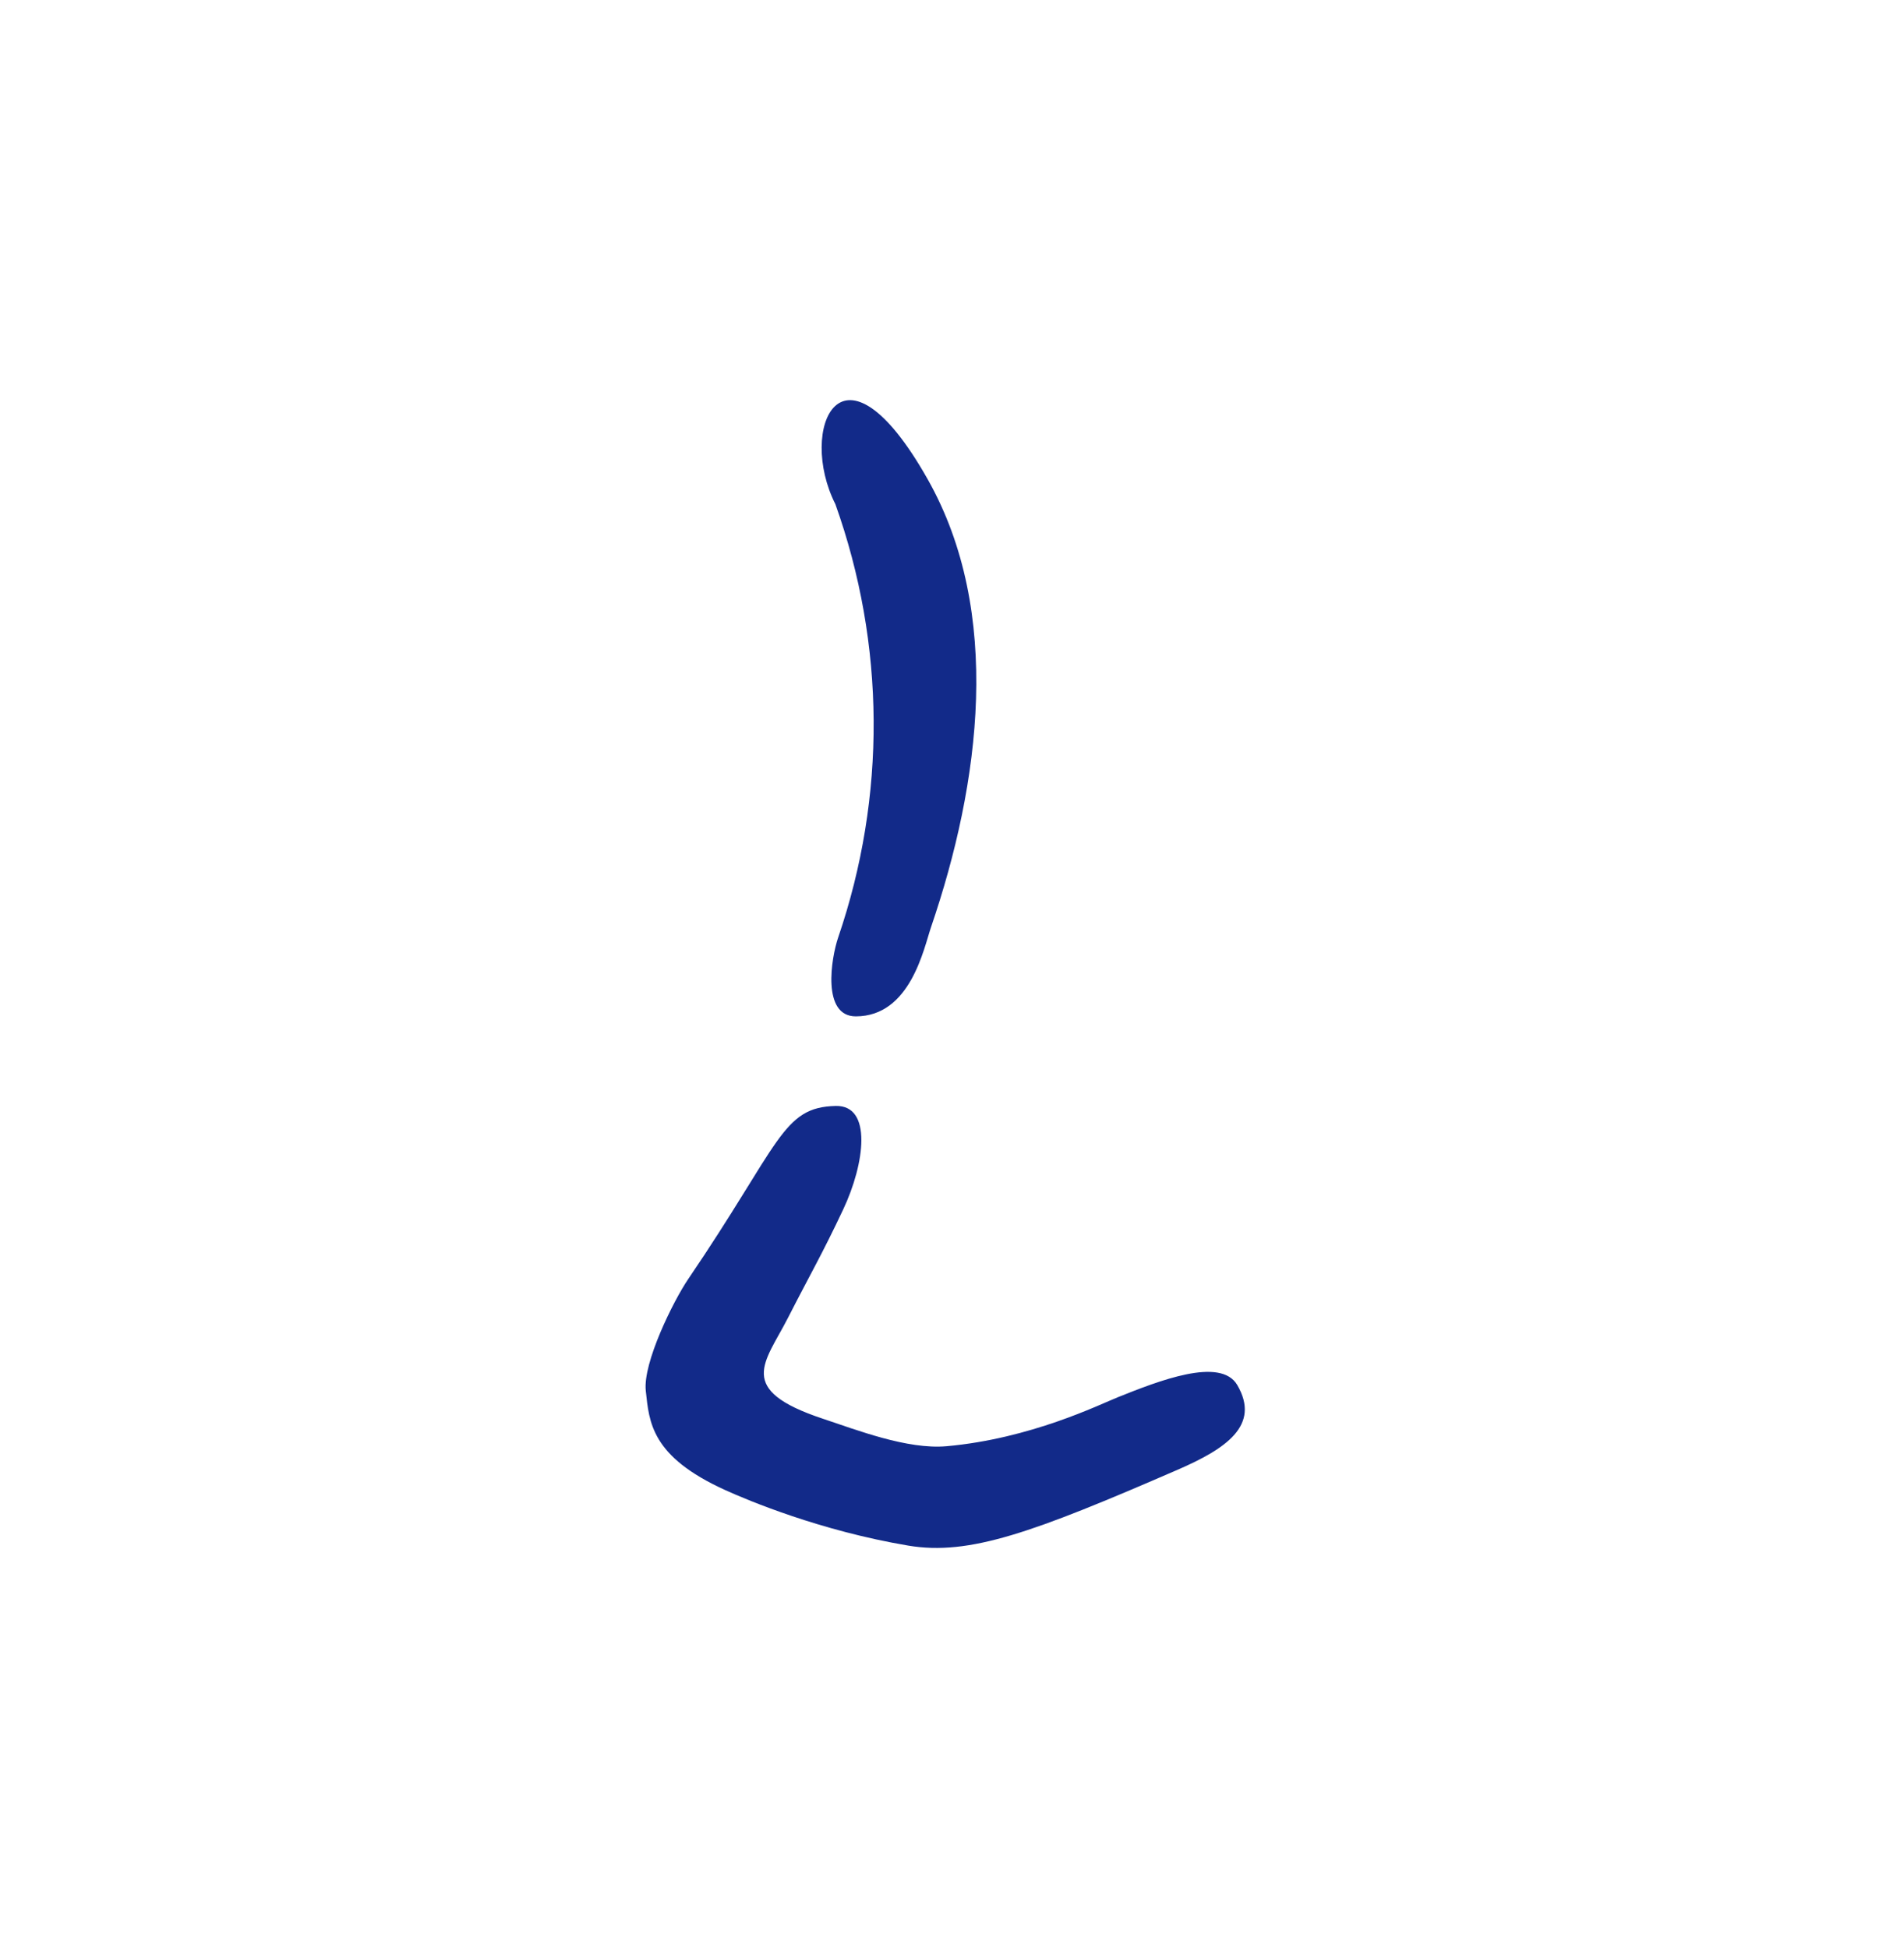 <svg xmlns="http://www.w3.org/2000/svg" xml:space="preserve" viewBox="0 0 215 220"><path d="M94.651 105.856c-.804 2.354-1.872 8.922 1.985 8.922 6.175 0 7.683-7.695 8.492-10.062 5.574-16.315 8.108-35.564-.366-50.577-9.772-17.314-14.712-5.642-10.432 2.795 5.657 15.843 5.759 33.004.321 48.922m45.062 50.559c-1.888-3.235-8.907-.457-13.475 1.37-2.129.852-9.855 4.688-19.351 5.537-4.435.396-10.183-1.85-13.95-3.098-9.939-3.293-6.554-6.322-3.983-11.355 2.599-5.089 3.814-7.102 6.252-12.269 2.456-5.205 3.308-11.792-.829-11.704-6.077.129-6.245 4.219-16.668 19.556-1.671 2.459-5.134 9.447-4.787 12.619.388 3.54.58 7.397 8.966 11.203 2.577 1.169 10.734 4.599 20.666 6.271 6.912 1.163 14.091-1.473 30.406-8.557 5.459-2.369 9.417-5.011 6.753-9.573" style="fill:#122a89"/></svg>